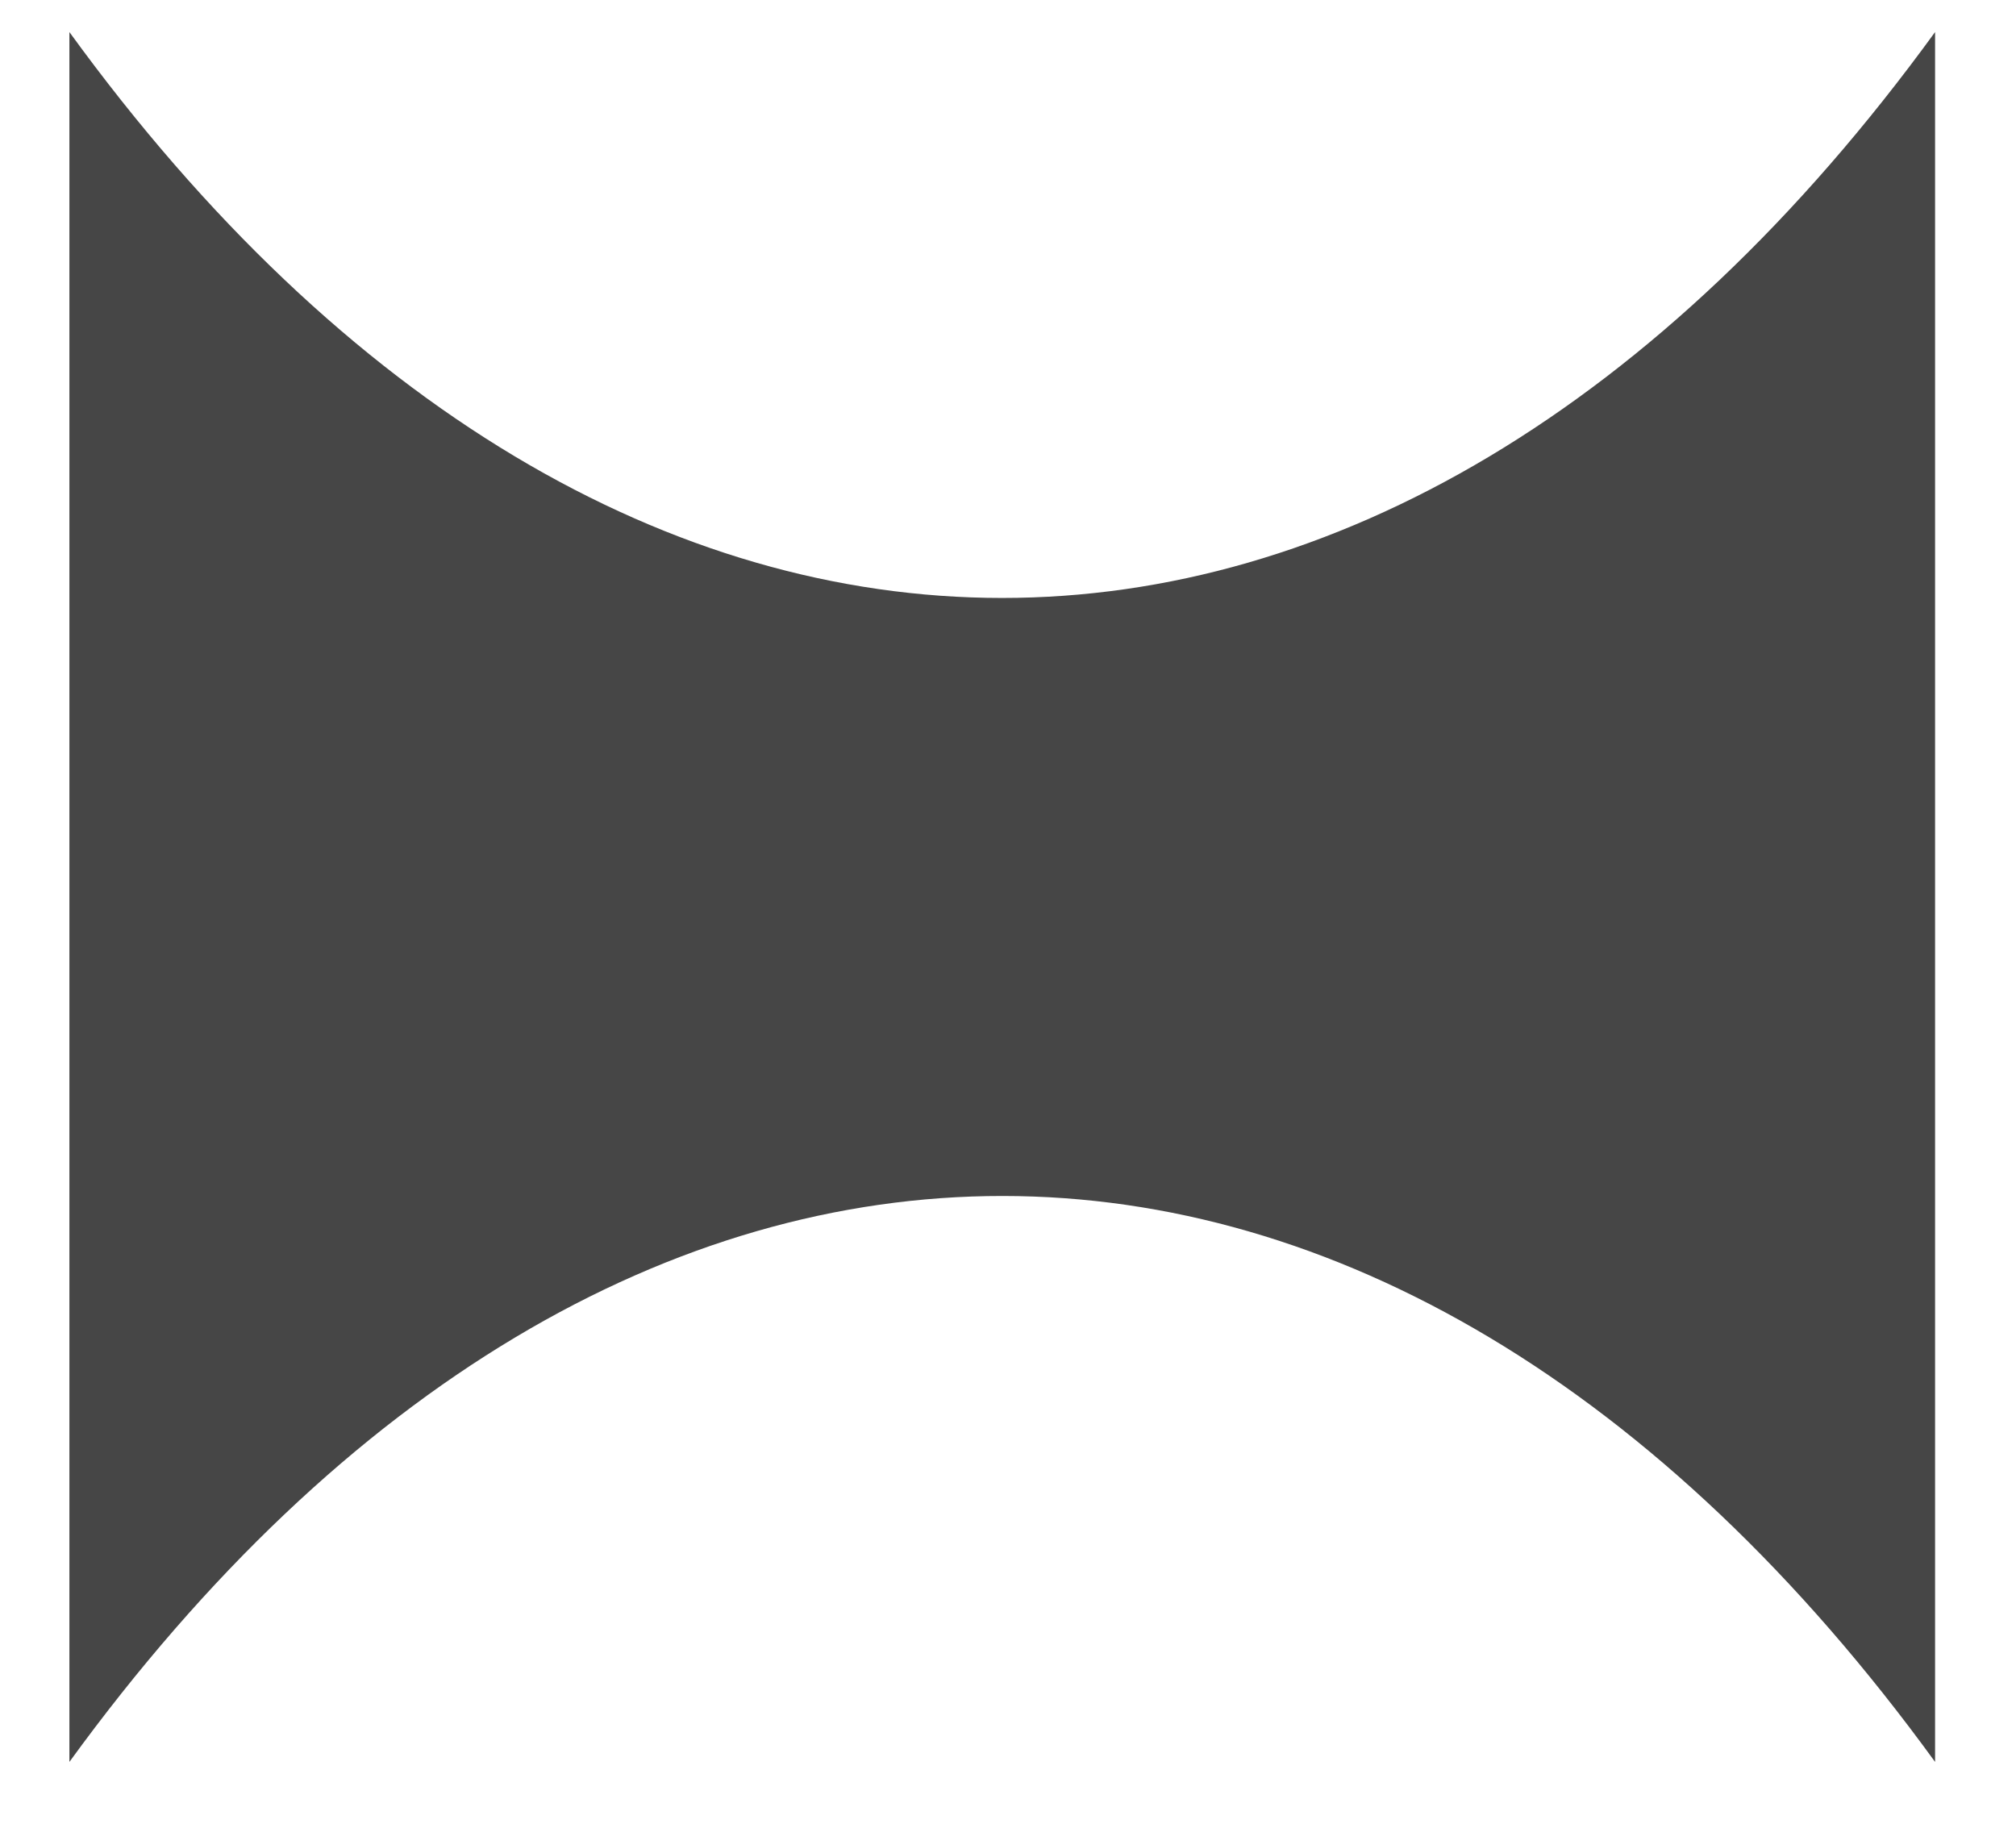 <svg width="21" height="19" viewBox="0 0 21 19" fill="none" xmlns="http://www.w3.org/2000/svg">
<path d="M20.157 18.354C14.453 10.499 6.438 10.488 0.723 18.354V0.334C6.426 8.188 14.441 8.2 20.157 0.334V18.354Z" fill="#464646"/>
</svg>
